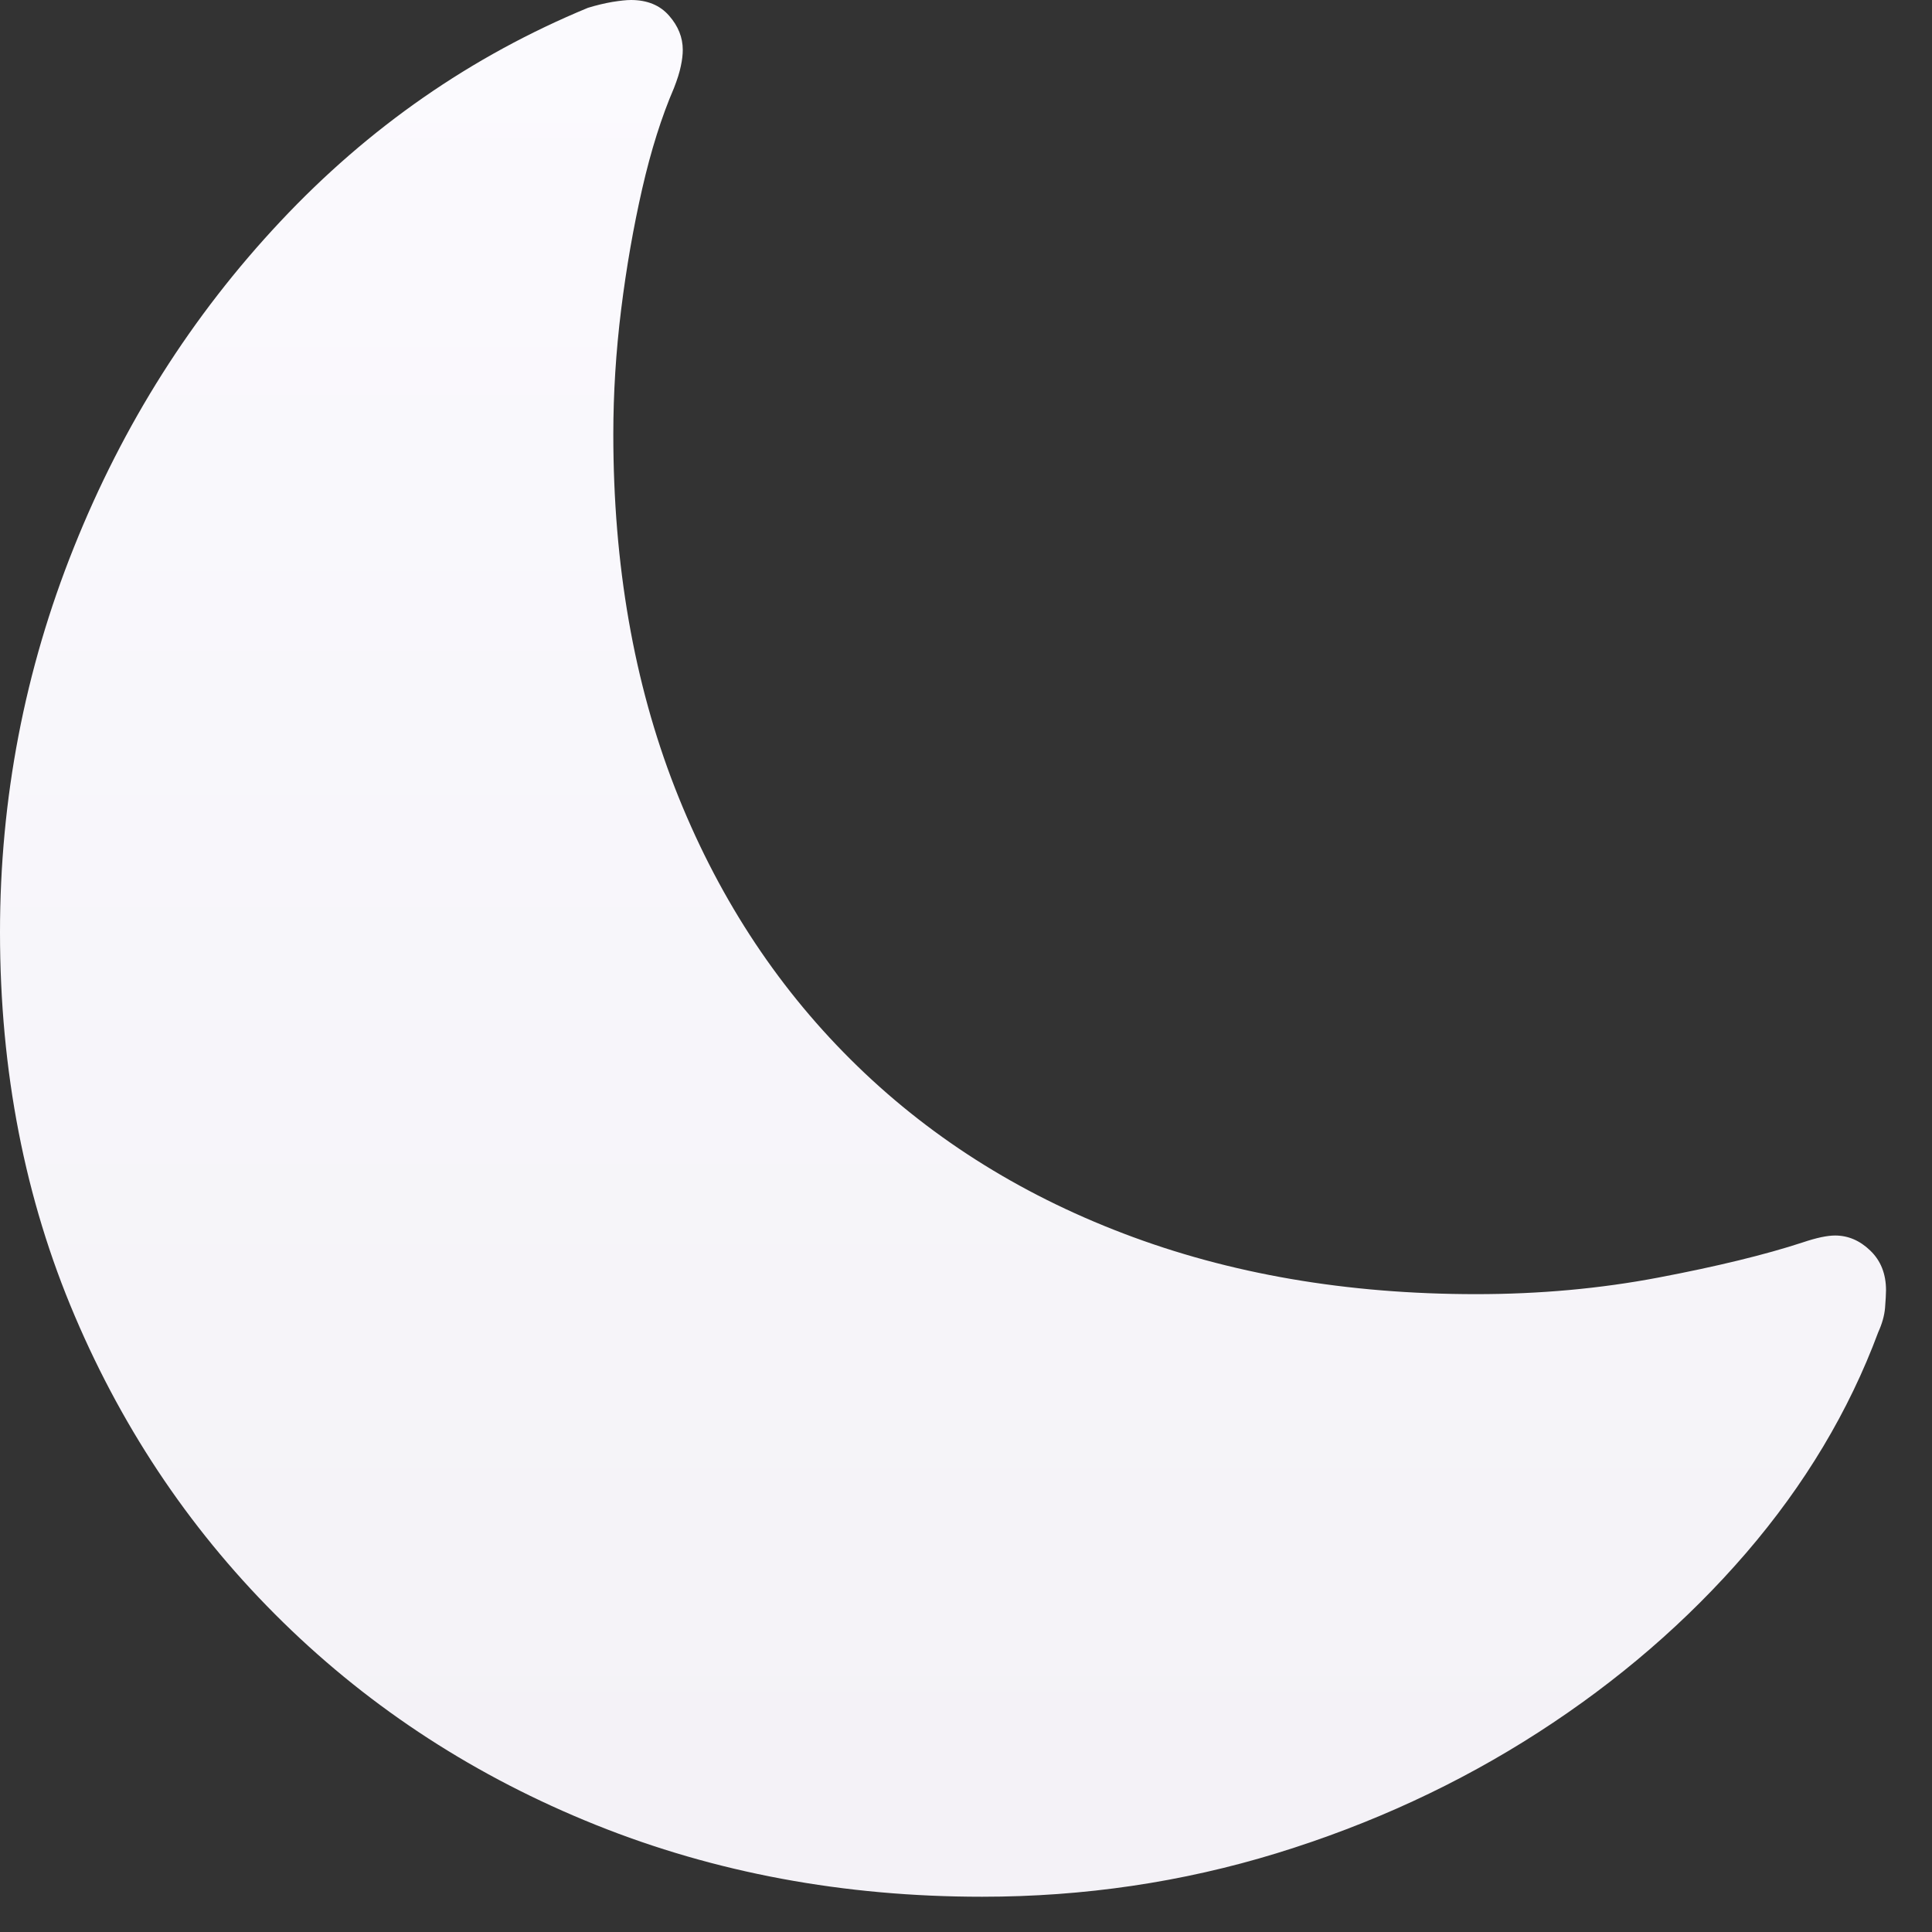 <?xml version="1.0" encoding="UTF-8"?>
<svg width="20px" height="20px" viewBox="0 0 20 20" version="1.1" xmlns="http://www.w3.org/2000/svg" xmlns:xlink="http://www.w3.org/1999/xlink">
    <rect x="0" y="0" width="20" height="20" fill="#333333" stroke="none"/>
    <title>Moon@1.5x</title>
    <defs>
        <linearGradient x1="50%" y1="0%" x2="50%" y2="95.646%" id="linearGradient-1">
            <stop stop-color="#FBFAFE" offset="0%"></stop>
            <stop stop-color="#F4F2F7" offset="100%"></stop>
        </linearGradient>
    </defs>
    <g id="Symbols" stroke="none" stroke-width="1" fill="none" fill-rule="evenodd">
        <g id="Icons/Task-Row-Icon/Evening-Check-In" transform="translate(-15, -15)" fill="url(#linearGradient-1)">
            <path d="M26.63,27.769 C25.533,27.351 24.591,26.75 23.805,25.967 C23.018,25.184 22.413,24.247 21.987,23.157 C21.562,22.067 21.349,20.846 21.349,19.496 C21.349,19.071 21.376,18.64 21.43,18.205 C21.484,17.77 21.557,17.353 21.648,16.954 C21.739,16.556 21.849,16.208 21.977,15.911 C22.011,15.824 22.035,15.748 22.048,15.684 C22.062,15.619 22.068,15.564 22.068,15.516 C22.068,15.388 22.021,15.27 21.926,15.162 C21.832,15.054 21.7,15 21.532,15 C21.484,15 21.42,15.007 21.339,15.02 C21.258,15.034 21.174,15.054 21.086,15.081 C19.878,15.581 18.816,16.318 17.901,17.294 C16.986,18.269 16.274,19.393 15.765,20.666 C15.255,21.938 15,23.267 15,24.651 C15,26.088 15.258,27.413 15.775,28.625 C16.291,29.837 17.01,30.893 17.932,31.795 C18.853,32.696 19.932,33.395 21.167,33.891 C22.402,34.387 23.736,34.635 25.167,34.635 C26.22,34.635 27.236,34.485 28.215,34.185 C29.194,33.884 30.097,33.467 30.924,32.934 C31.751,32.401 32.468,31.781 33.076,31.076 C33.683,30.37 34.139,29.609 34.443,28.792 C34.483,28.704 34.507,28.62 34.514,28.539 C34.52,28.458 34.524,28.397 34.524,28.357 C34.524,28.188 34.47,28.051 34.362,27.947 C34.254,27.842 34.132,27.79 33.997,27.79 C33.916,27.79 33.805,27.813 33.663,27.861 C33.272,27.989 32.774,28.11 32.169,28.225 C31.565,28.34 30.936,28.397 30.281,28.397 C28.944,28.397 27.727,28.188 26.63,27.769 Z" id="Moon"></path>
        </g>
    </g>
</svg>